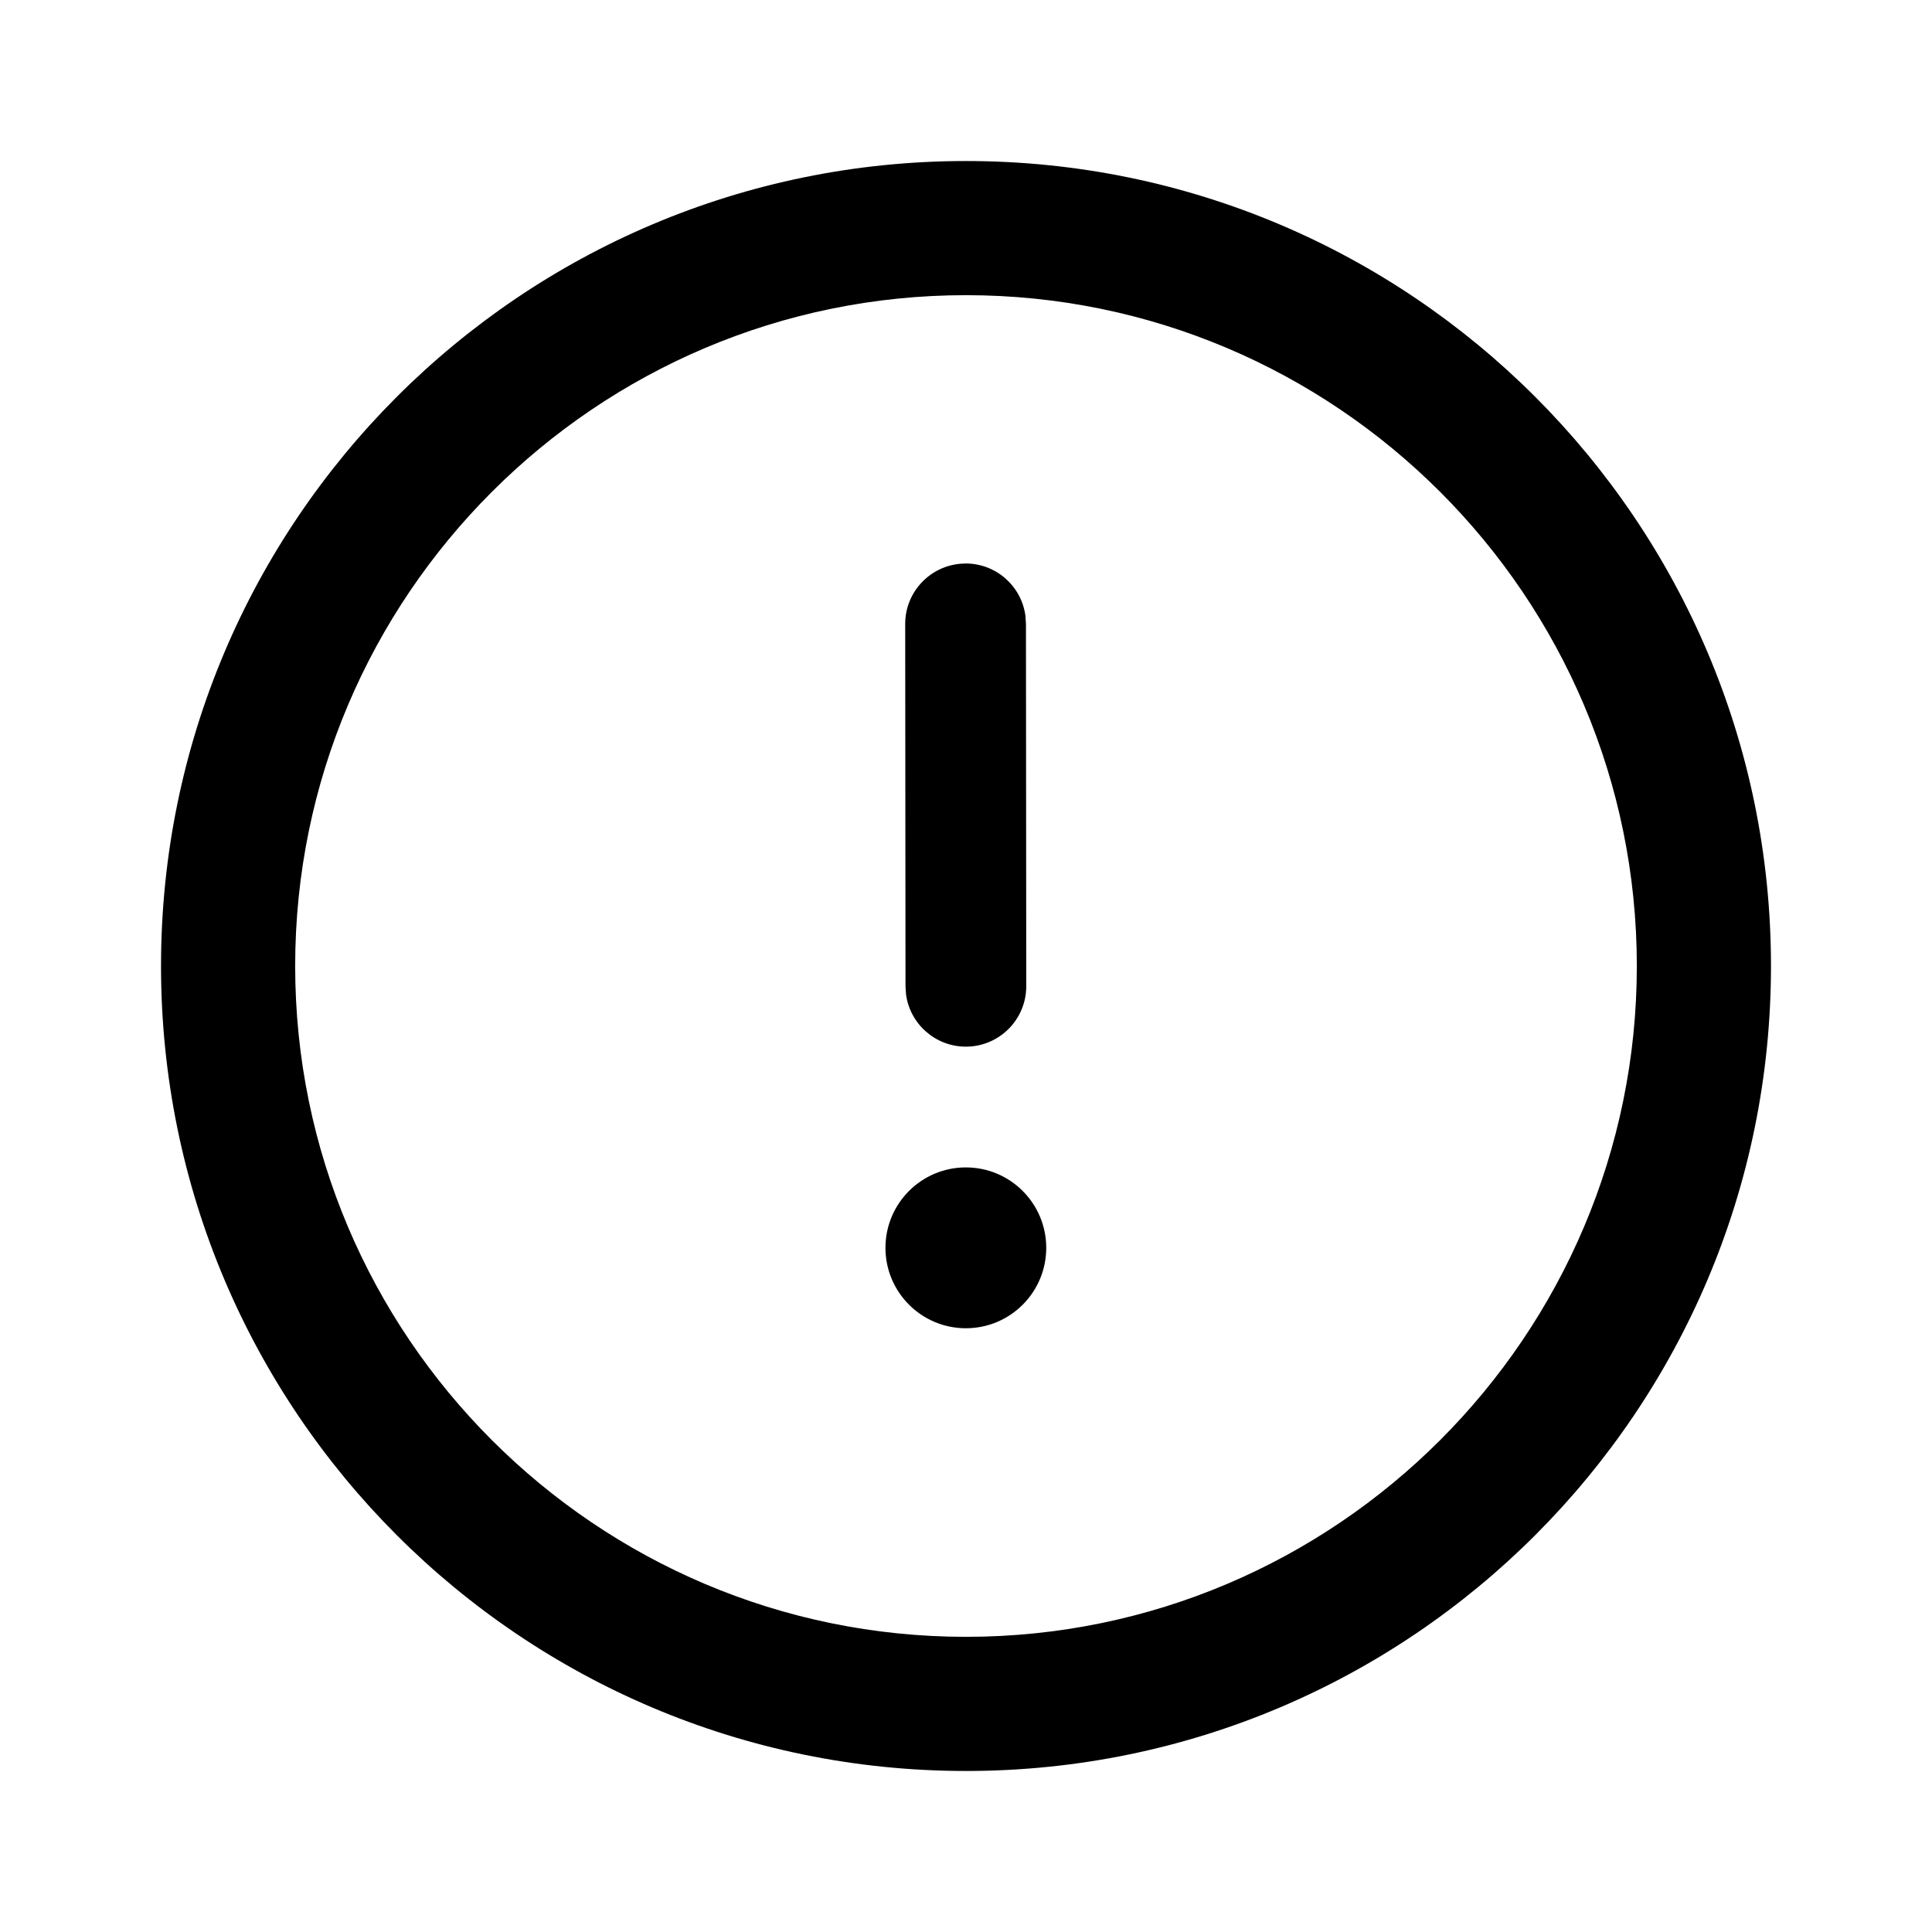 <!-- Generated by IcoMoon.io -->
<svg version="1.1" xmlns="http://www.w3.org/2000/svg" width="32" height="32" viewBox="0 0 32 32">
<title>error-circle</title>
<path d="M16 2.667c7.364 0 13.333 5.971 13.333 13.333s-5.969 13.333-13.333 13.333c-7.364 0-13.333-5.971-13.333-13.333s5.969-13.333 13.333-13.333zM16 4.889c-6.127 0-11.111 4.984-11.111 11.111s4.984 11.111 11.111 11.111c6.127 0 11.111-4.984 11.111-11.111s-4.984-11.111-11.111-11.111zM15.998 19.336c0.735 0 1.331 0.596 1.331 1.332s-0.596 1.332-1.331 1.332c-0.735 0-1.332-0.596-1.332-1.332s0.596-1.332 1.332-1.332zM15.993 9.333c0.506-0 0.925 0.375 0.991 0.864l0.009 0.136 0.005 6.002c0 0.552-0.447 1-0.999 1.001-0.506 0-0.925-0.375-0.992-0.863l-0.009-0.136-0.005-6.002c-0.001-0.552 0.447-1 0.999-1.001z"></path>
</svg>
